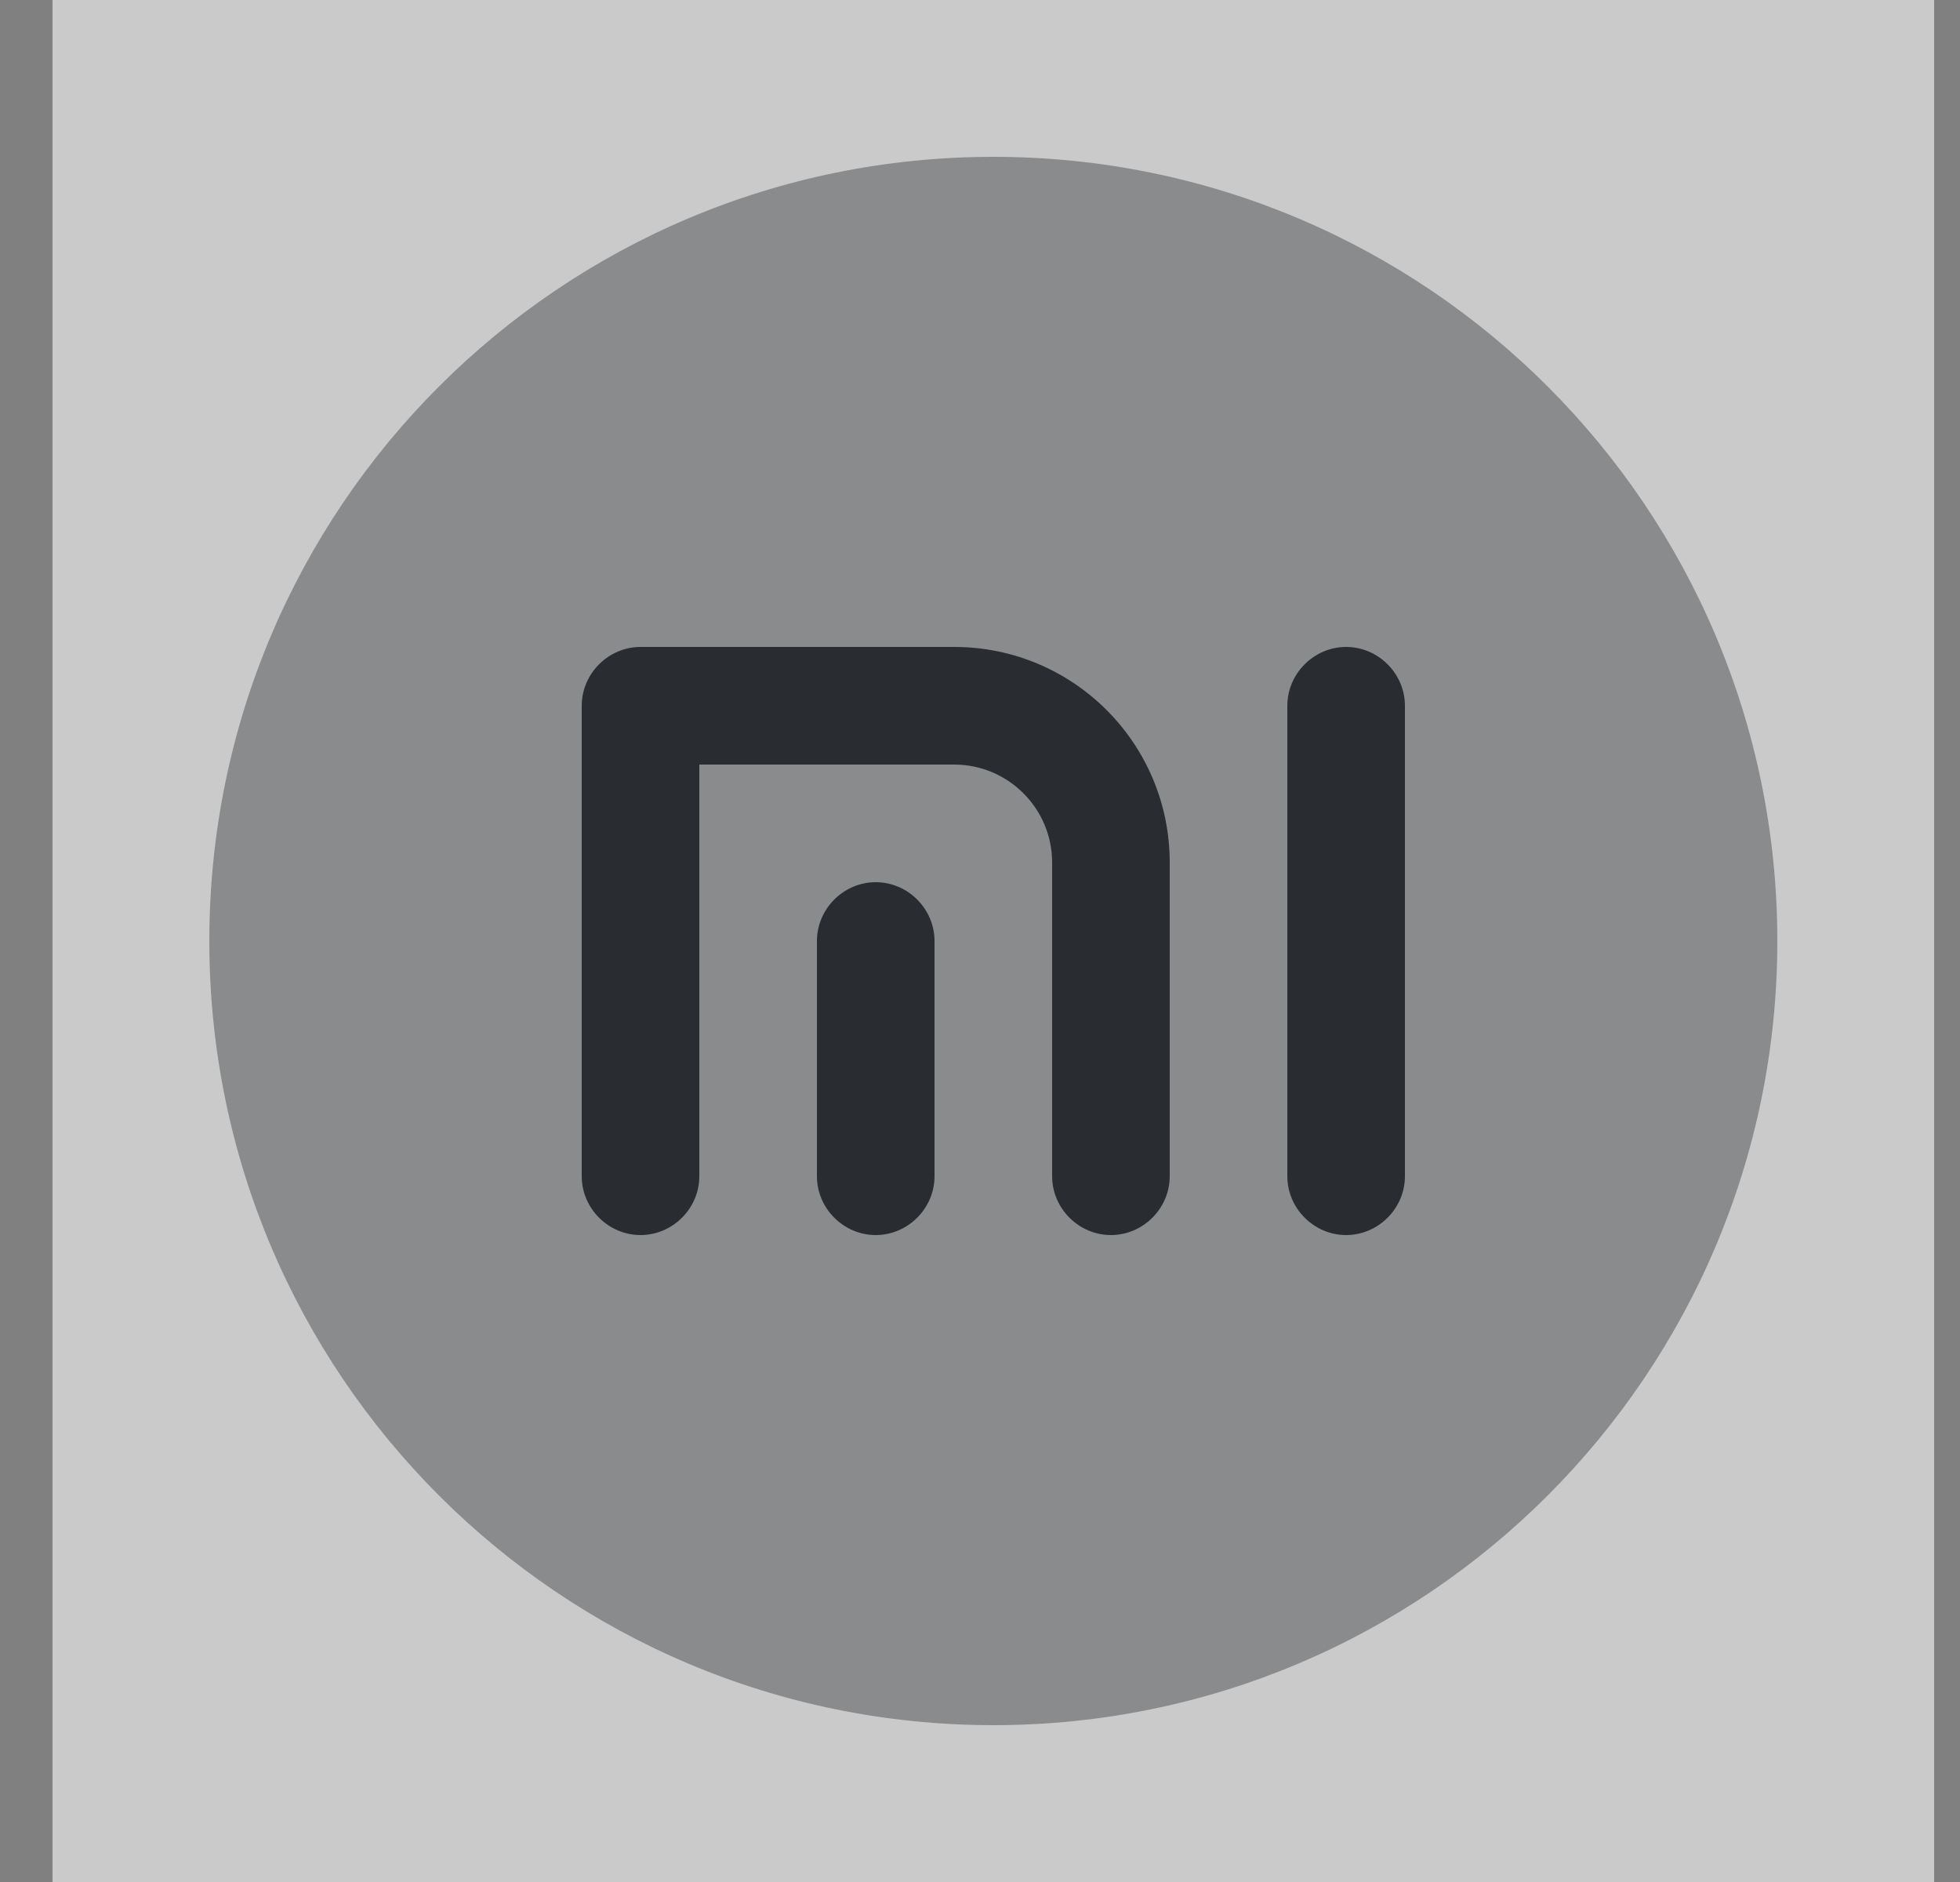 <svg width="25" height="24" viewBox="0 0 25 24" fill="none" xmlns="http://www.w3.org/2000/svg">
<rect x="0" y="0" width="25" height="24" fill="#808080" stroke="none"/>
<path opacity="0.58" d="M24.67 0H0.67V24H24.67V0Z" fill="white"/>
<path opacity="0.4" d="M12.67 22C18.193 22 22.67 17.523 22.67 12C22.67 6.477 18.193 2 12.67 2C7.147 2 2.67 6.477 2.67 12C2.67 17.523 7.147 22 12.67 22Z" fill="#292D32"/>
<path d="M14.17 15.75C13.76 15.75 13.42 15.41 13.42 15V11C13.42 10.31 12.86 9.75 12.17 9.75H8.92V15C8.92 15.41 8.58 15.75 8.17 15.75C7.76 15.75 7.42 15.41 7.42 15V9C7.42 8.59 7.76 8.25 8.17 8.25H12.17C13.69 8.25 14.92 9.48 14.92 11V15C14.92 15.41 14.58 15.75 14.17 15.75Z" fill="#292D32"/>
<path d="M11.17 15.75C10.76 15.75 10.42 15.41 10.42 15V12C10.42 11.59 10.76 11.25 11.17 11.25C11.58 11.25 11.92 11.59 11.92 12V15C11.92 15.41 11.58 15.75 11.17 15.75Z" fill="#292D32"/>
<path d="M17.17 15.75C16.76 15.75 16.42 15.41 16.42 15V9C16.42 8.59 16.76 8.25 17.17 8.25C17.58 8.25 17.92 8.59 17.92 9V15C17.92 15.41 17.58 15.75 17.17 15.75Z" fill="#292D32"/>
</svg>
